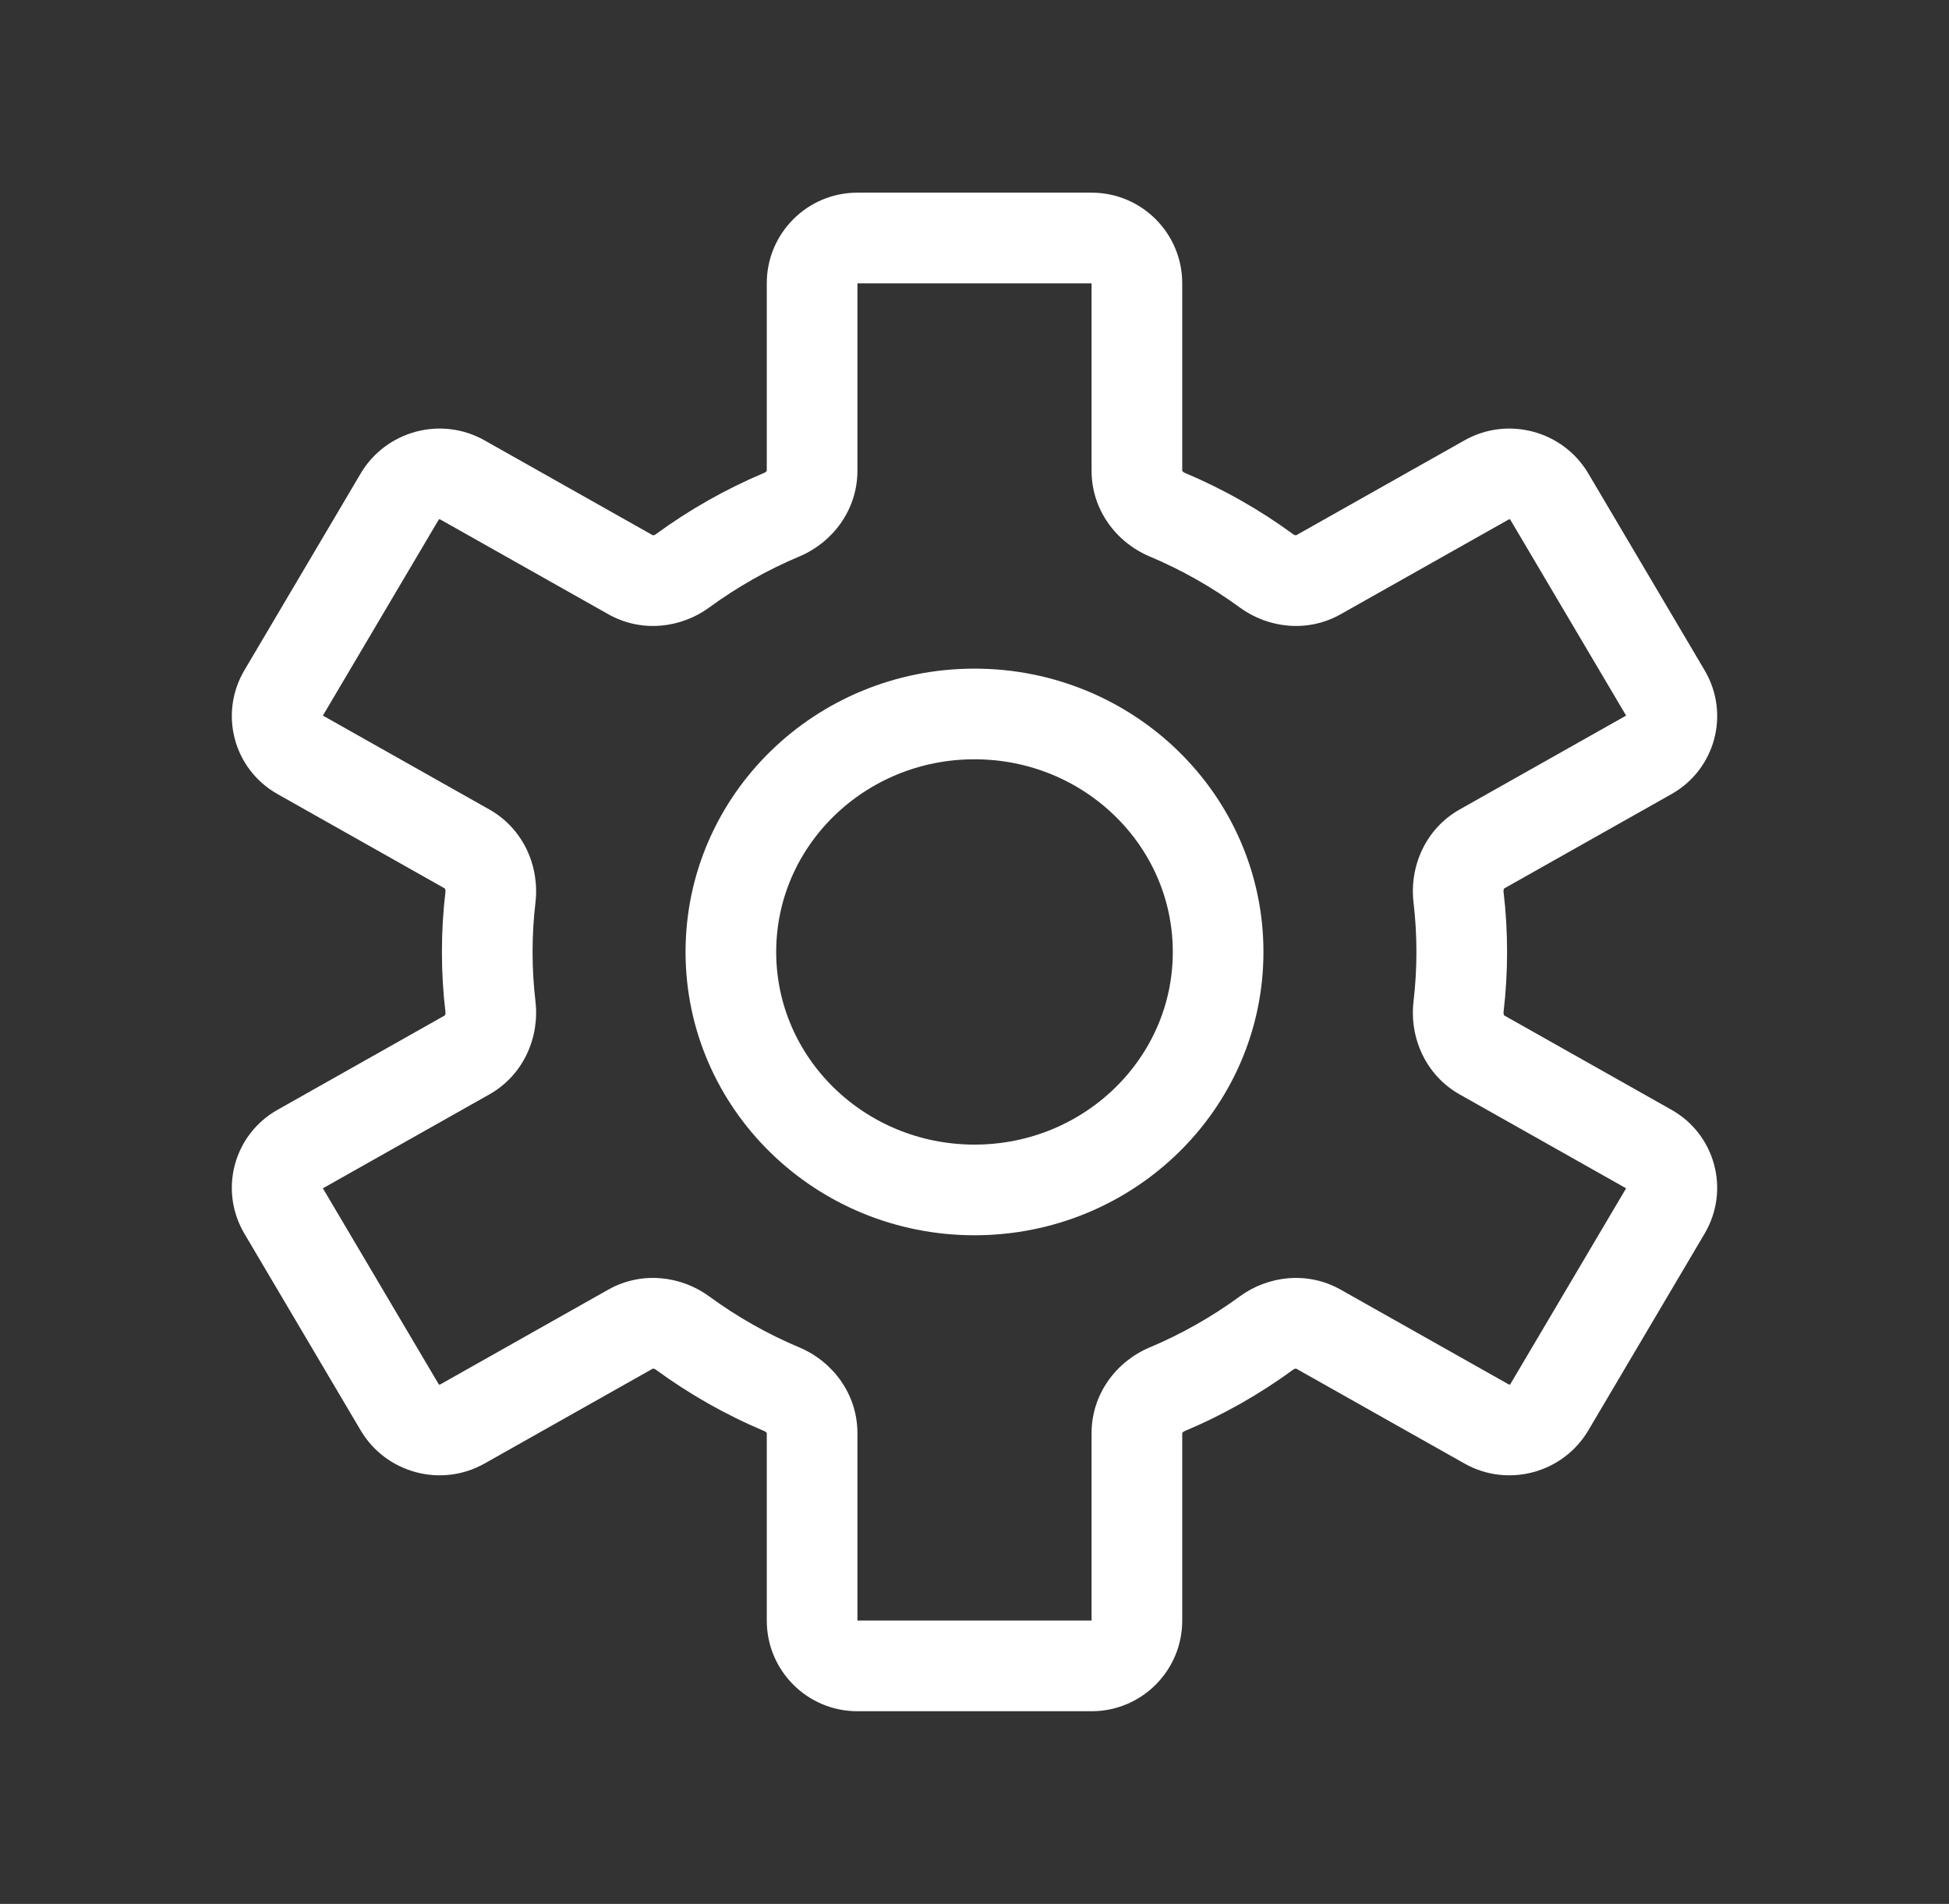 <svg width="43" height="42" viewBox="0 0 43 42" fill="none" xmlns="http://www.w3.org/2000/svg">
<rect x="0" y="0" width="43" height="42" fill="#333333" stroke="none"/>
<path d="M10.198 10.585L9.707 11.456H9.707L10.198 10.585ZM8.818 10.955L7.957 10.446L8.818 10.955ZM6.253 15.295L7.113 15.804H7.113L6.253 15.295ZM6.615 16.647L6.124 17.518H6.124L6.615 16.647ZM6.615 25.353L6.124 24.482L6.124 24.482L6.615 25.353ZM6.253 26.705L5.392 27.214H5.392L6.253 26.705ZM8.818 31.045L7.957 31.554L7.957 31.554L8.818 31.045ZM10.198 31.415L9.707 30.544L9.707 30.544L10.198 31.415ZM32.802 31.415L33.293 30.544V30.544L32.802 31.415ZM34.182 31.045L35.043 31.554V31.554L34.182 31.045ZM36.748 26.705L37.608 27.214H37.608L36.748 26.705ZM36.385 25.353L35.894 26.224H35.894L36.385 25.353ZM36.385 16.647L36.877 17.518V17.518L36.385 16.647ZM36.748 15.295L37.608 14.786L37.608 14.786L36.748 15.295ZM34.182 10.955L33.321 11.464L33.321 11.464L34.182 10.955ZM32.802 10.585L33.293 11.456V11.456L32.802 10.585ZM25.749 11.352L26.137 10.43L25.749 11.352ZM29.088 12.68L28.597 11.808L29.088 12.68ZM32.179 19.789L33.172 19.672L32.179 19.789ZM32.695 18.728L33.187 19.599L32.695 18.728ZM27.942 29.407L28.532 30.214L27.942 29.407ZM29.088 29.32L28.597 30.192L29.088 29.32ZM32.695 23.272L32.204 24.143L32.695 23.272ZM17.251 30.648L16.863 31.57L17.251 30.648ZM15.058 29.407L15.649 28.6L15.058 29.407ZM25.749 30.648L25.361 29.726L25.749 30.648ZM10.821 22.211L9.828 22.328L10.821 22.211ZM10.305 18.728L10.796 17.857L10.305 18.728ZM10.821 19.789L11.814 19.906L10.821 19.789ZM15.058 12.593L14.468 11.786L15.058 12.593ZM13.912 12.68L14.403 11.808L13.912 12.68ZM17.251 11.352L17.639 12.274L17.251 11.352ZM18.917 6.25V4.25C17.812 4.25 16.917 5.145 16.917 6.25H18.917ZM18.917 10.385V6.25H16.917V10.385H18.917ZM15.649 13.4C16.261 12.952 16.928 12.573 17.639 12.274L16.863 10.43C16.008 10.79 15.204 11.247 14.468 11.786L15.649 13.4ZM9.707 11.456L13.421 13.55L14.403 11.808L10.689 9.714L9.707 11.456ZM9.679 11.464C9.68 11.462 9.681 11.461 9.682 11.46C9.684 11.459 9.687 11.457 9.692 11.456C9.697 11.455 9.701 11.454 9.703 11.455C9.704 11.455 9.705 11.455 9.707 11.456L10.689 9.714C9.734 9.175 8.515 9.502 7.957 10.446L9.679 11.464ZM7.113 15.804L9.679 11.464L7.957 10.446L5.392 14.786L7.113 15.804ZM7.106 15.776C7.104 15.775 7.106 15.776 7.109 15.78C7.112 15.783 7.113 15.786 7.114 15.789C7.115 15.792 7.115 15.795 7.114 15.799C7.114 15.804 7.112 15.806 7.113 15.804L5.392 14.786C4.826 15.744 5.154 16.972 6.124 17.518L7.106 15.776ZM10.796 17.857L7.106 15.776L6.124 17.518L9.813 19.599L10.796 17.857ZM11.75 21C11.75 20.63 11.772 20.265 11.814 19.906L9.828 19.672C9.776 20.108 9.75 20.551 9.75 21H11.75ZM11.814 22.094C11.772 21.735 11.75 21.37 11.75 21H9.75C9.75 21.449 9.776 21.892 9.828 22.328L11.814 22.094ZM7.106 26.224L10.796 24.143L9.813 22.401L6.124 24.482L7.106 26.224ZM7.113 26.196C7.112 26.194 7.114 26.196 7.114 26.201C7.115 26.204 7.115 26.208 7.114 26.211C7.113 26.214 7.112 26.217 7.109 26.22C7.106 26.224 7.104 26.225 7.106 26.224L6.124 24.482C5.154 25.028 4.826 26.256 5.392 27.214L7.113 26.196ZM9.679 30.536L7.113 26.196L5.392 27.214L7.957 31.554L9.679 30.536ZM9.707 30.544C9.705 30.545 9.704 30.545 9.703 30.545C9.701 30.546 9.697 30.545 9.692 30.544C9.687 30.543 9.684 30.541 9.682 30.54C9.681 30.539 9.68 30.538 9.679 30.536L7.957 31.554C8.515 32.498 9.734 32.825 10.689 32.286L9.707 30.544ZM13.421 28.449L9.707 30.544L10.689 32.286L14.403 30.192L13.421 28.449ZM17.639 29.726C16.928 29.427 16.261 29.048 15.649 28.6L14.468 30.214C15.204 30.753 16.008 31.21 16.863 31.57L17.639 29.726ZM18.917 35.75V31.615H16.917V35.75H18.917ZM18.917 35.75H18.917H16.917C16.917 36.855 17.812 37.75 18.917 37.75V35.75ZM24.083 35.75H18.917V37.75H24.083V35.75ZM24.083 35.75V37.75C25.188 37.75 26.083 36.855 26.083 35.75H24.083ZM24.083 31.615V35.75H26.083V31.615H24.083ZM27.351 28.6C26.739 29.048 26.072 29.427 25.361 29.726L26.137 31.57C26.992 31.21 27.796 30.753 28.532 30.214L27.351 28.6ZM33.293 30.544L29.579 28.45L28.597 30.192L32.311 32.286L33.293 30.544ZM33.321 30.536C33.32 30.538 33.319 30.539 33.318 30.54C33.316 30.541 33.313 30.543 33.308 30.544C33.303 30.545 33.299 30.546 33.297 30.545C33.296 30.545 33.295 30.545 33.293 30.544L32.311 32.286C33.266 32.825 34.485 32.498 35.043 31.554L33.321 30.536ZM35.887 26.196L33.321 30.536L35.043 31.554L37.608 27.214L35.887 26.196ZM35.894 26.224C35.896 26.225 35.894 26.224 35.891 26.22C35.889 26.217 35.887 26.214 35.886 26.211C35.885 26.208 35.885 26.204 35.886 26.201C35.886 26.196 35.888 26.194 35.887 26.196L37.608 27.214C38.174 26.256 37.846 25.028 36.877 24.482L35.894 26.224ZM32.204 24.143L35.894 26.224L36.877 24.482L33.187 22.401L32.204 24.143ZM31.25 21C31.25 21.37 31.228 21.735 31.186 22.094L33.172 22.328C33.224 21.892 33.25 21.449 33.25 21H31.25ZM31.186 19.906C31.228 20.265 31.25 20.63 31.25 21H33.25C33.25 20.551 33.224 20.108 33.172 19.672L31.186 19.906ZM35.894 15.776L32.204 17.857L33.187 19.599L36.877 17.518L35.894 15.776ZM35.887 15.804C35.888 15.806 35.886 15.804 35.886 15.799C35.885 15.795 35.885 15.792 35.886 15.789C35.887 15.786 35.889 15.783 35.891 15.78C35.894 15.776 35.896 15.775 35.894 15.776L36.877 17.518C37.846 16.972 38.175 15.744 37.608 14.786L35.887 15.804ZM33.321 11.464L35.887 15.804L37.608 14.786L35.043 10.446L33.321 11.464ZM33.293 11.456C33.295 11.455 33.296 11.455 33.297 11.455C33.299 11.454 33.303 11.455 33.308 11.456C33.313 11.457 33.316 11.459 33.318 11.46C33.319 11.461 33.32 11.462 33.321 11.464L35.043 10.446C34.485 9.502 33.266 9.175 32.311 9.714L33.293 11.456ZM29.579 13.55L33.293 11.456L32.311 9.714L28.597 11.808L29.579 13.55ZM25.361 12.274C26.072 12.573 26.739 12.952 27.351 13.4L28.532 11.786C27.796 11.247 26.992 10.79 26.137 10.43L25.361 12.274ZM24.083 6.25V10.385H26.083V6.25H24.083ZM24.083 6.25H26.083C26.083 5.145 25.188 4.25 24.083 4.25V6.25ZM18.917 6.25H24.083V4.25H18.917V6.25ZM26.137 10.43C26.112 10.42 26.096 10.405 26.088 10.394C26.085 10.388 26.084 10.385 26.083 10.384C26.083 10.384 26.083 10.384 26.083 10.384C26.083 10.384 26.083 10.384 26.083 10.385C26.083 10.385 26.083 10.385 26.083 10.385H24.083C24.083 11.251 24.632 11.967 25.361 12.274L26.137 10.43ZM28.597 11.808C28.597 11.809 28.597 11.808 28.597 11.808C28.597 11.808 28.597 11.808 28.597 11.808C28.597 11.808 28.597 11.808 28.597 11.808C28.598 11.808 28.598 11.808 28.597 11.808C28.596 11.808 28.593 11.809 28.587 11.808C28.574 11.807 28.553 11.802 28.532 11.786L27.351 13.4C27.973 13.856 28.844 13.965 29.579 13.55L28.597 11.808ZM33.172 19.672C33.169 19.644 33.175 19.622 33.181 19.608C33.184 19.602 33.186 19.6 33.187 19.599C33.187 19.599 33.187 19.599 33.187 19.599C33.187 19.599 33.187 19.599 33.187 19.599C33.187 19.599 33.187 19.599 33.187 19.599L32.204 17.857C31.446 18.285 31.094 19.12 31.186 19.906L33.172 19.672ZM28.532 30.214C28.553 30.198 28.574 30.193 28.587 30.192C28.593 30.191 28.596 30.192 28.597 30.192C28.598 30.192 28.598 30.192 28.597 30.192C28.597 30.192 28.597 30.192 28.597 30.192C28.597 30.192 28.597 30.192 28.597 30.192C28.597 30.192 28.597 30.192 28.597 30.192L29.579 28.45C28.844 28.035 27.973 28.144 27.351 28.6L28.532 30.214ZM33.187 22.401C33.187 22.401 33.187 22.401 33.187 22.401C33.187 22.401 33.187 22.401 33.187 22.401C33.187 22.401 33.187 22.401 33.187 22.401C33.186 22.4 33.184 22.398 33.181 22.391C33.175 22.378 33.169 22.355 33.172 22.328L31.186 22.094C31.094 22.88 31.446 23.715 32.204 24.143L33.187 22.401ZM16.863 31.57C16.888 31.58 16.904 31.595 16.912 31.606C16.915 31.612 16.916 31.615 16.917 31.616C16.917 31.616 16.917 31.616 16.917 31.616C16.917 31.616 16.917 31.616 16.917 31.615C16.917 31.615 16.917 31.615 16.917 31.615H18.917C18.917 30.749 18.368 30.033 17.639 29.726L16.863 31.57ZM14.403 30.192C14.403 30.192 14.403 30.192 14.403 30.192C14.403 30.192 14.403 30.192 14.403 30.192C14.403 30.192 14.403 30.192 14.403 30.192C14.402 30.192 14.402 30.192 14.403 30.192C14.404 30.192 14.407 30.191 14.413 30.192C14.426 30.193 14.447 30.198 14.468 30.214L15.649 28.6C15.027 28.144 14.156 28.035 13.421 28.449L14.403 30.192ZM26.083 31.615C26.083 31.615 26.083 31.615 26.083 31.615C26.083 31.616 26.083 31.616 26.083 31.616C26.083 31.616 26.083 31.616 26.083 31.616C26.084 31.615 26.085 31.612 26.088 31.606C26.096 31.595 26.112 31.58 26.137 31.57L25.361 29.726C24.632 30.033 24.083 30.749 24.083 31.615H26.083ZM9.828 22.328C9.831 22.355 9.825 22.378 9.819 22.391C9.816 22.398 9.814 22.4 9.813 22.401C9.813 22.401 9.813 22.401 9.813 22.401C9.813 22.401 9.813 22.401 9.813 22.401C9.813 22.401 9.813 22.401 9.813 22.401L10.796 24.143C11.554 23.715 11.906 22.88 11.814 22.094L9.828 22.328ZM9.813 19.599C9.813 19.599 9.813 19.599 9.813 19.599C9.813 19.599 9.813 19.599 9.813 19.599C9.813 19.599 9.813 19.599 9.813 19.599C9.814 19.6 9.816 19.602 9.819 19.608C9.825 19.622 9.831 19.644 9.828 19.672L11.814 19.906C11.906 19.12 11.554 18.285 10.796 17.857L9.813 19.599ZM14.468 11.786C14.447 11.802 14.426 11.807 14.413 11.808C14.407 11.809 14.404 11.808 14.403 11.808C14.402 11.808 14.402 11.808 14.403 11.808C14.403 11.808 14.403 11.808 14.403 11.808C14.403 11.808 14.403 11.808 14.403 11.808C14.403 11.808 14.403 11.809 14.403 11.808L13.421 13.55C14.156 13.965 15.027 13.856 15.649 13.4L14.468 11.786ZM16.917 10.385C16.917 10.385 16.917 10.385 16.917 10.385C16.917 10.384 16.917 10.384 16.917 10.384C16.917 10.384 16.917 10.384 16.917 10.384C16.916 10.385 16.915 10.388 16.912 10.394C16.904 10.405 16.888 10.42 16.863 10.43L17.639 12.274C18.368 11.967 18.917 11.251 18.917 10.385H16.917Z" fill="white"/>
<ellipse cx="21.5" cy="21" rx="5.375" ry="5.25" stroke="white" stroke-width="2" stroke-linecap="round" stroke-linejoin="round"/>
</svg>
